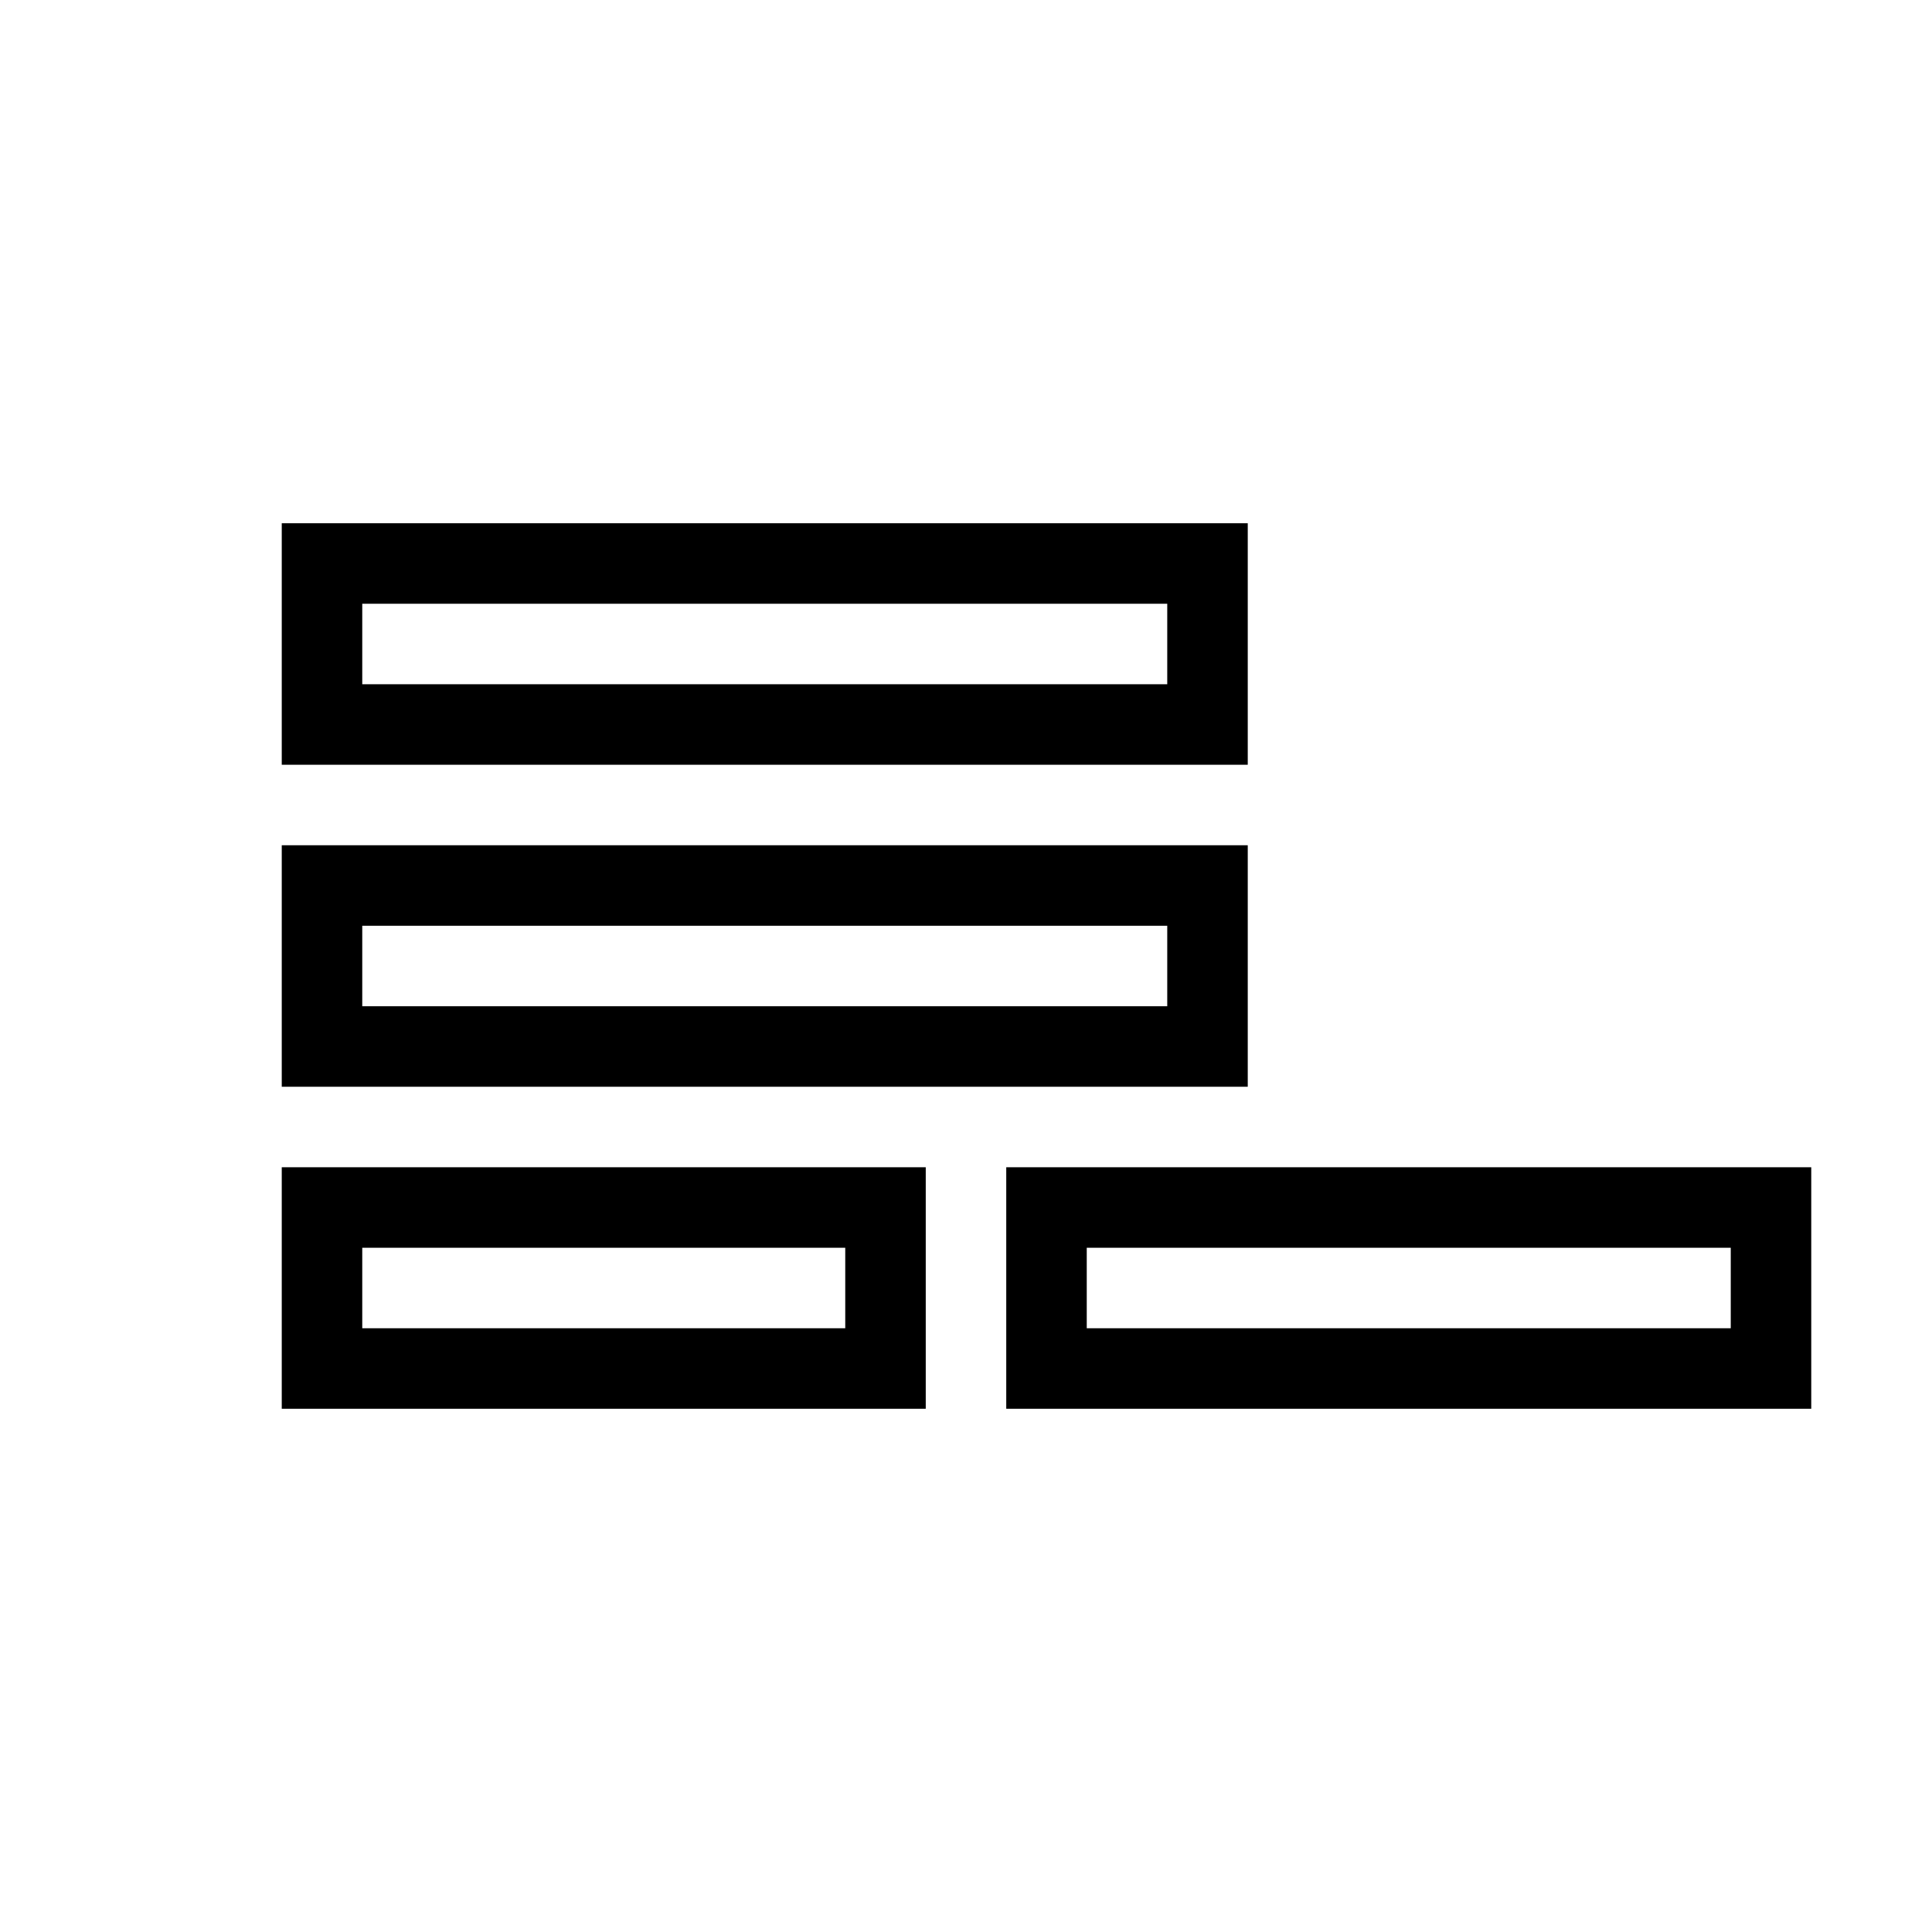 <svg xmlns="http://www.w3.org/2000/svg" fill="none" stroke="currentColor" viewBox="0 0 24 24"><path d="M21.063 15L14.78 15 13 15 13 17 14.78 17 21.063 17 22 17 22 15zM4 7H15V9H4zM4 11H15V13H4zM4 15H11V17H4z"/></svg>